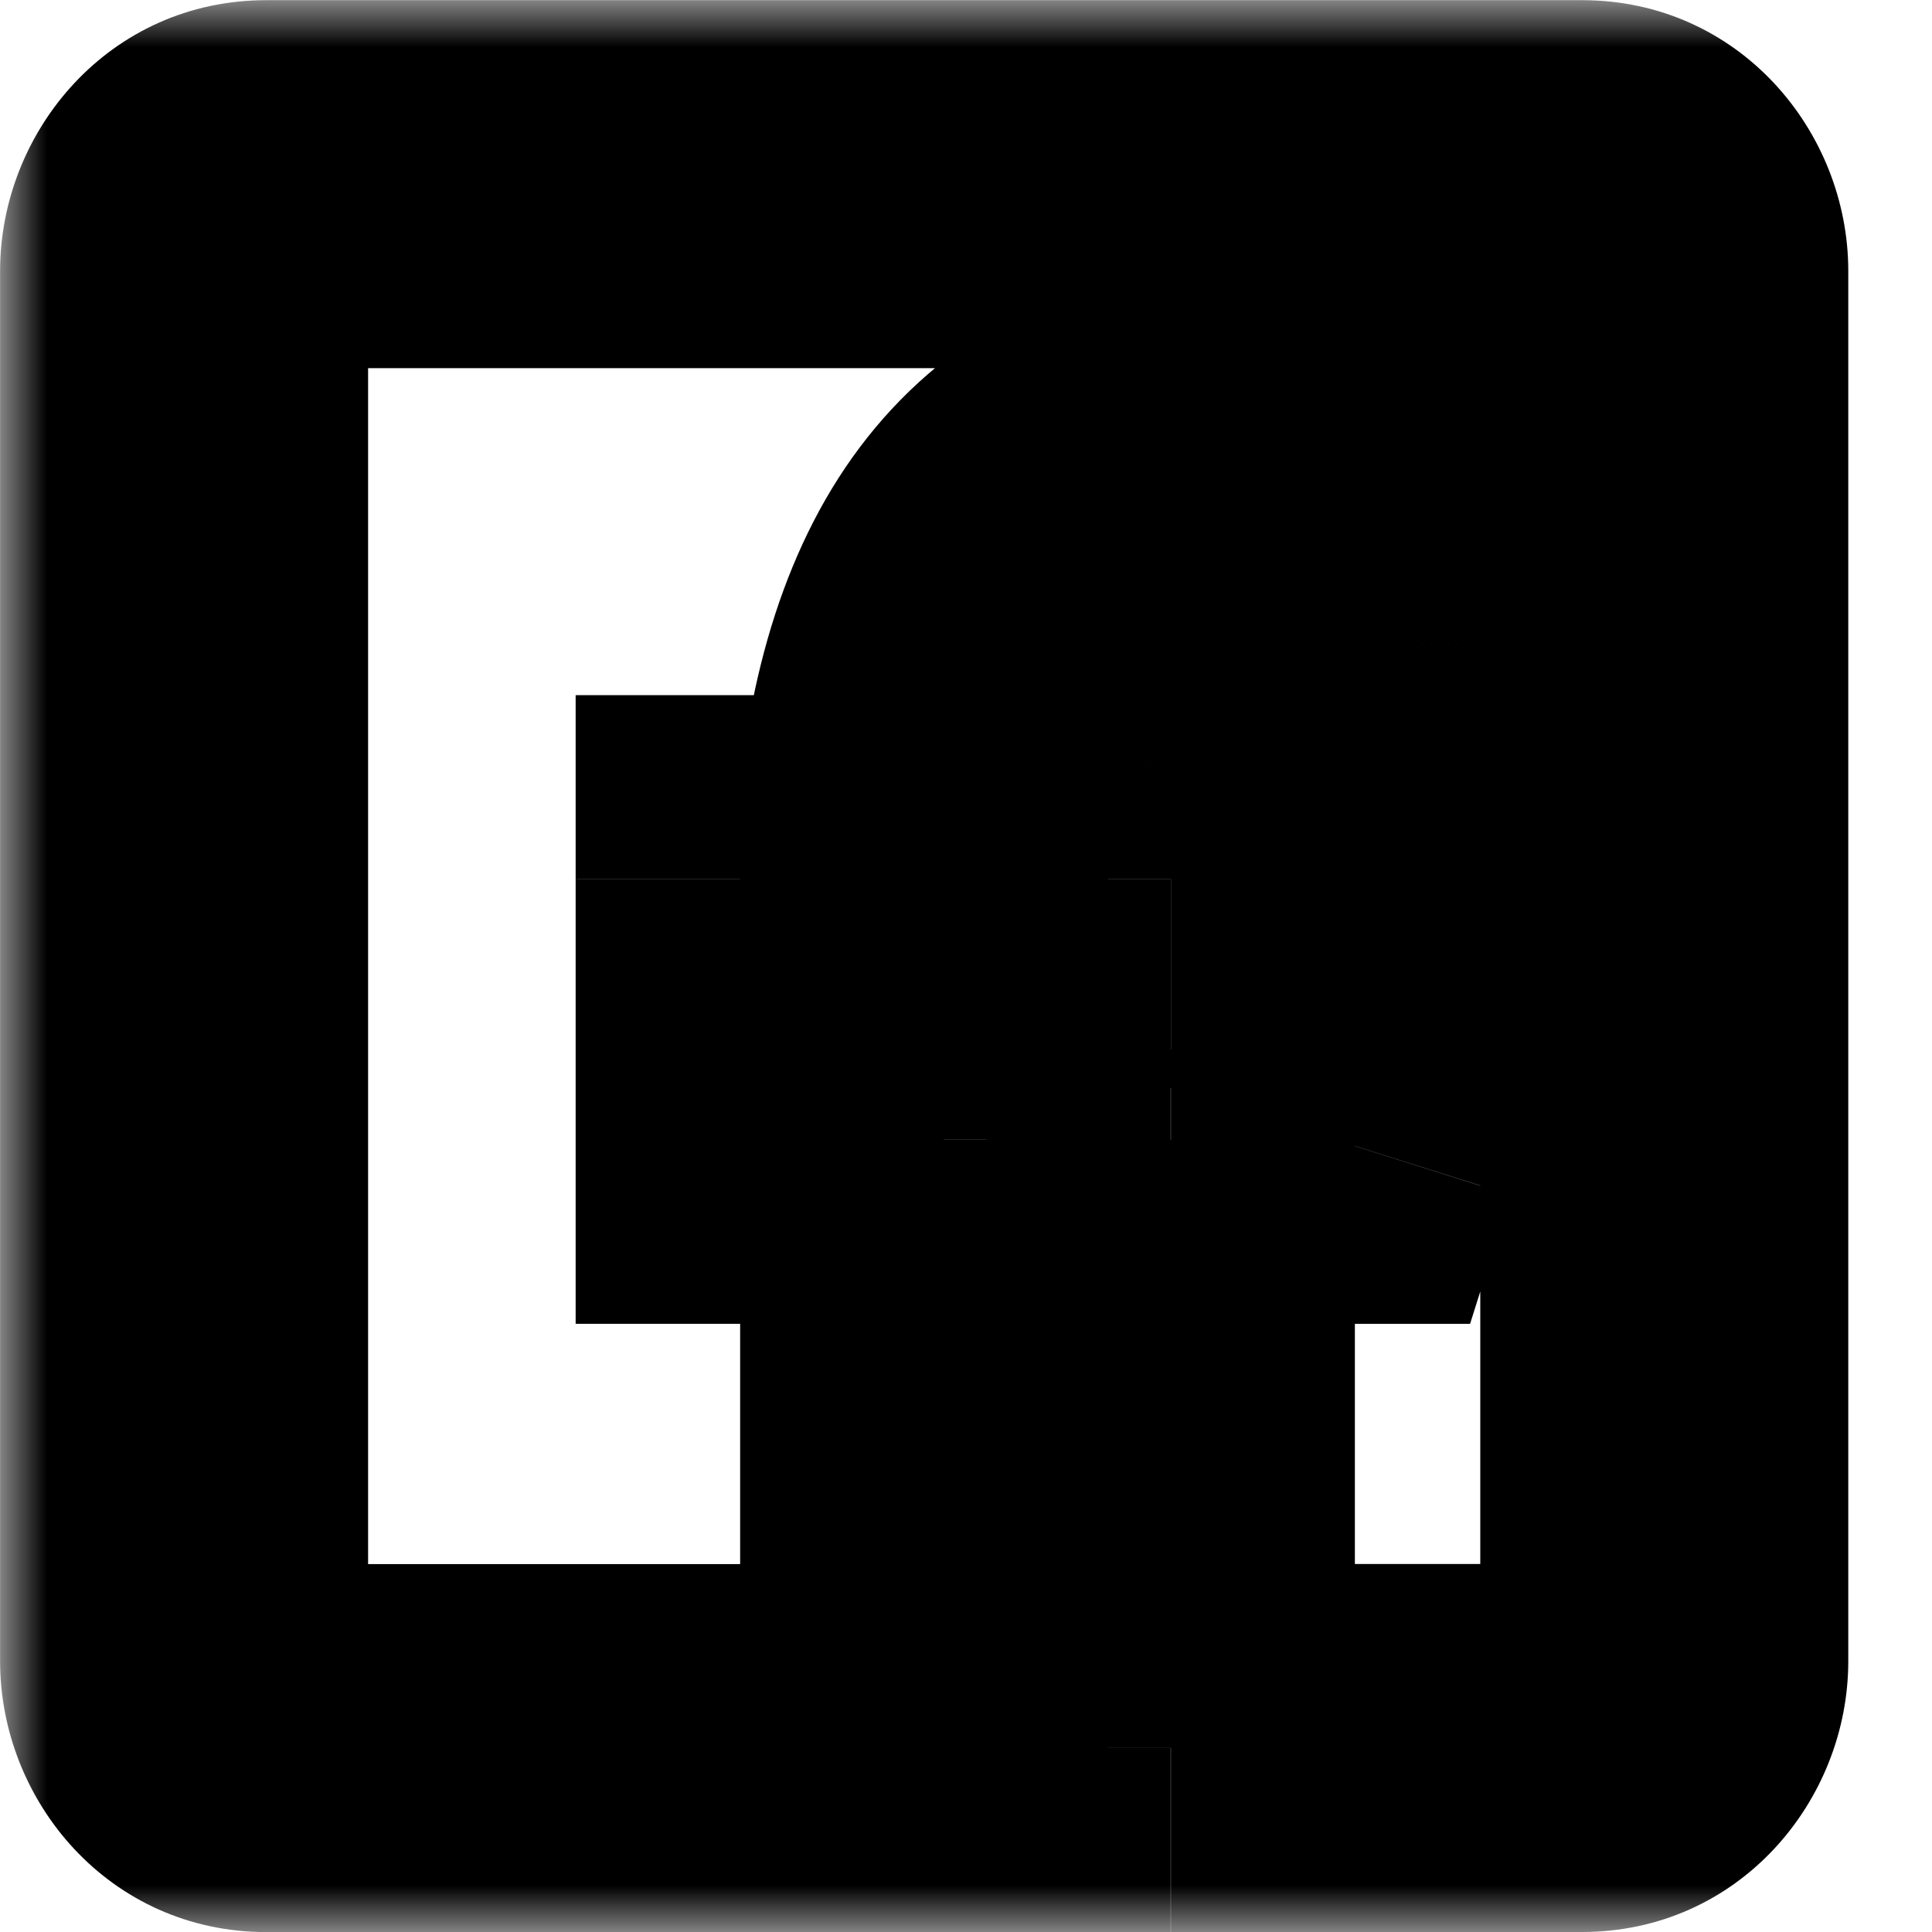 <svg fill="none" height="21" viewBox="0 0 21 21" width="21" xmlns="http://www.w3.org/2000/svg" xmlns:xlink="http://www.w3.org/1999/xlink"><mask id="a" fill="#000" height="21" maskUnits="userSpaceOnUse" width="21" x="0" y="0"><path d="m0 0h21v21h-21z" fill="#fff"/><path clip-rule="evenodd" d="m18.088 2.944v15.111c-0.0.524-.398.944-.894.944h-4.469v-6.611h1.788l.894-2.833h-2.681v-.944c0-.108-.002-.21-.004-.306-.019-.897-.027-1.305 1.779-1.305h.894l.013-2.167h-1.788c-1.97 0-3.249 1.174-3.575 3.778v.944h-1.788v2.833h1.788v6.611h-7.15c-.496 0-.894-.42-.894-.944v-15.111c0-.524.397-.944.894-.944h14.301c.496 0 .894.42.894.944z" fill="#000" fill-rule="evenodd"/></mask><path d="m18.088 18.056 2 0v-0zm0-15.111h2v-0zm-.894 16.056v-2zm-4.469 0h-2v2h2zm0-6.611v-2h-2v2zm1.788 0v2h1.466l.441-1.398zm.894-2.833 1.907.602.821-2.602h-2.728zm-2.681 0h-2v2h2zm-.004-1.251 2-.042zm2.673-1.305v2h1.988l.012-1.988zm.013-2.167 2.0.012.012-2.012h-2.012zm-5.363 3.778-1.985-.248-.015.124v.125zm0 .944v2h2v-2zm-1.788 0v-2h-2v2zm0 2.833h-2v2h2zm1.788 0h2v-2h-2zm0 6.611v2h2v-2zm-7.15 0v-2zm17.195-.944v-15.111h-4v15.111zm-2.894 2.944c1.703 0 2.894-1.421 2.894-2.944l-4-.001c0-.475.395-1.055 1.106-1.055zm-4.469 0h4.469v-4h-4.469zm2-2v-6.611h-4v6.611zm-2-4.611h1.788v-4h-1.788zm3.695-1.398.894-2.833-3.815-1.203-.894 2.833zm-1.014-5.435h-2.681v4h2.681zm-.681 2v-.944h-4v.944zm0-.944c0-.132-.003-.254-.005-.348l-3.999.083c.002.099.004.181.004.265zm-.005-.348c-.003-.121-.004-.187-.003-.241.001-.052.003-.043-.003-.002-.007.044-.027.155-.09.295-.067.15-.169.303-.308.438-.269.261-.516.296-.455.283.058-.012.239-.036.638-.036v-4c-.505 0-.999.027-1.447.119-.444.092-1.026.285-1.517.759-.527.51-.711 1.111-.776 1.546-.056.369-.042.753-.038.922zm-.221.737h.894v-4h-.894zm2.894-1.988.013-2.167-4-.024-.013 2.167zm-1.987-4.178h-1.788v4h1.788zm-1.788 0c-1.404 0-2.774.433-3.832 1.512-1.019 1.039-1.532 2.458-1.728 4.017l3.969.497c.131-1.045.42-1.515.615-1.714.155-.159.41-.313.976-.313zm-5.575 5.778v.944h4v-.944zm2-1.056h-1.788v4h1.788zm-3.788 2v2.833h4v-2.833zm2 4.833h1.788v-4h-1.788zm-.212-2v6.611h4v-6.611zm-5.15 8.611h7.15v-4h-7.15zm-2.894-2.944c0 1.523 1.19 2.944 2.894 2.944v-4c.711 0 1.106.581 1.106 1.056zm0-15.111v15.111h4v-15.111zm2.894-2.944c-1.703 0-2.894 1.421-2.894 2.944h4c0 .475-.395 1.056-1.106 1.056zm14.301 0h-14.301v4h14.301zm2.894 2.944c-0-1.524-1.191-2.944-2.894-2.944v4c-.711 0-1.106-.581-1.106-1.055z" fill="#000" mask="url(#a)"/></svg>